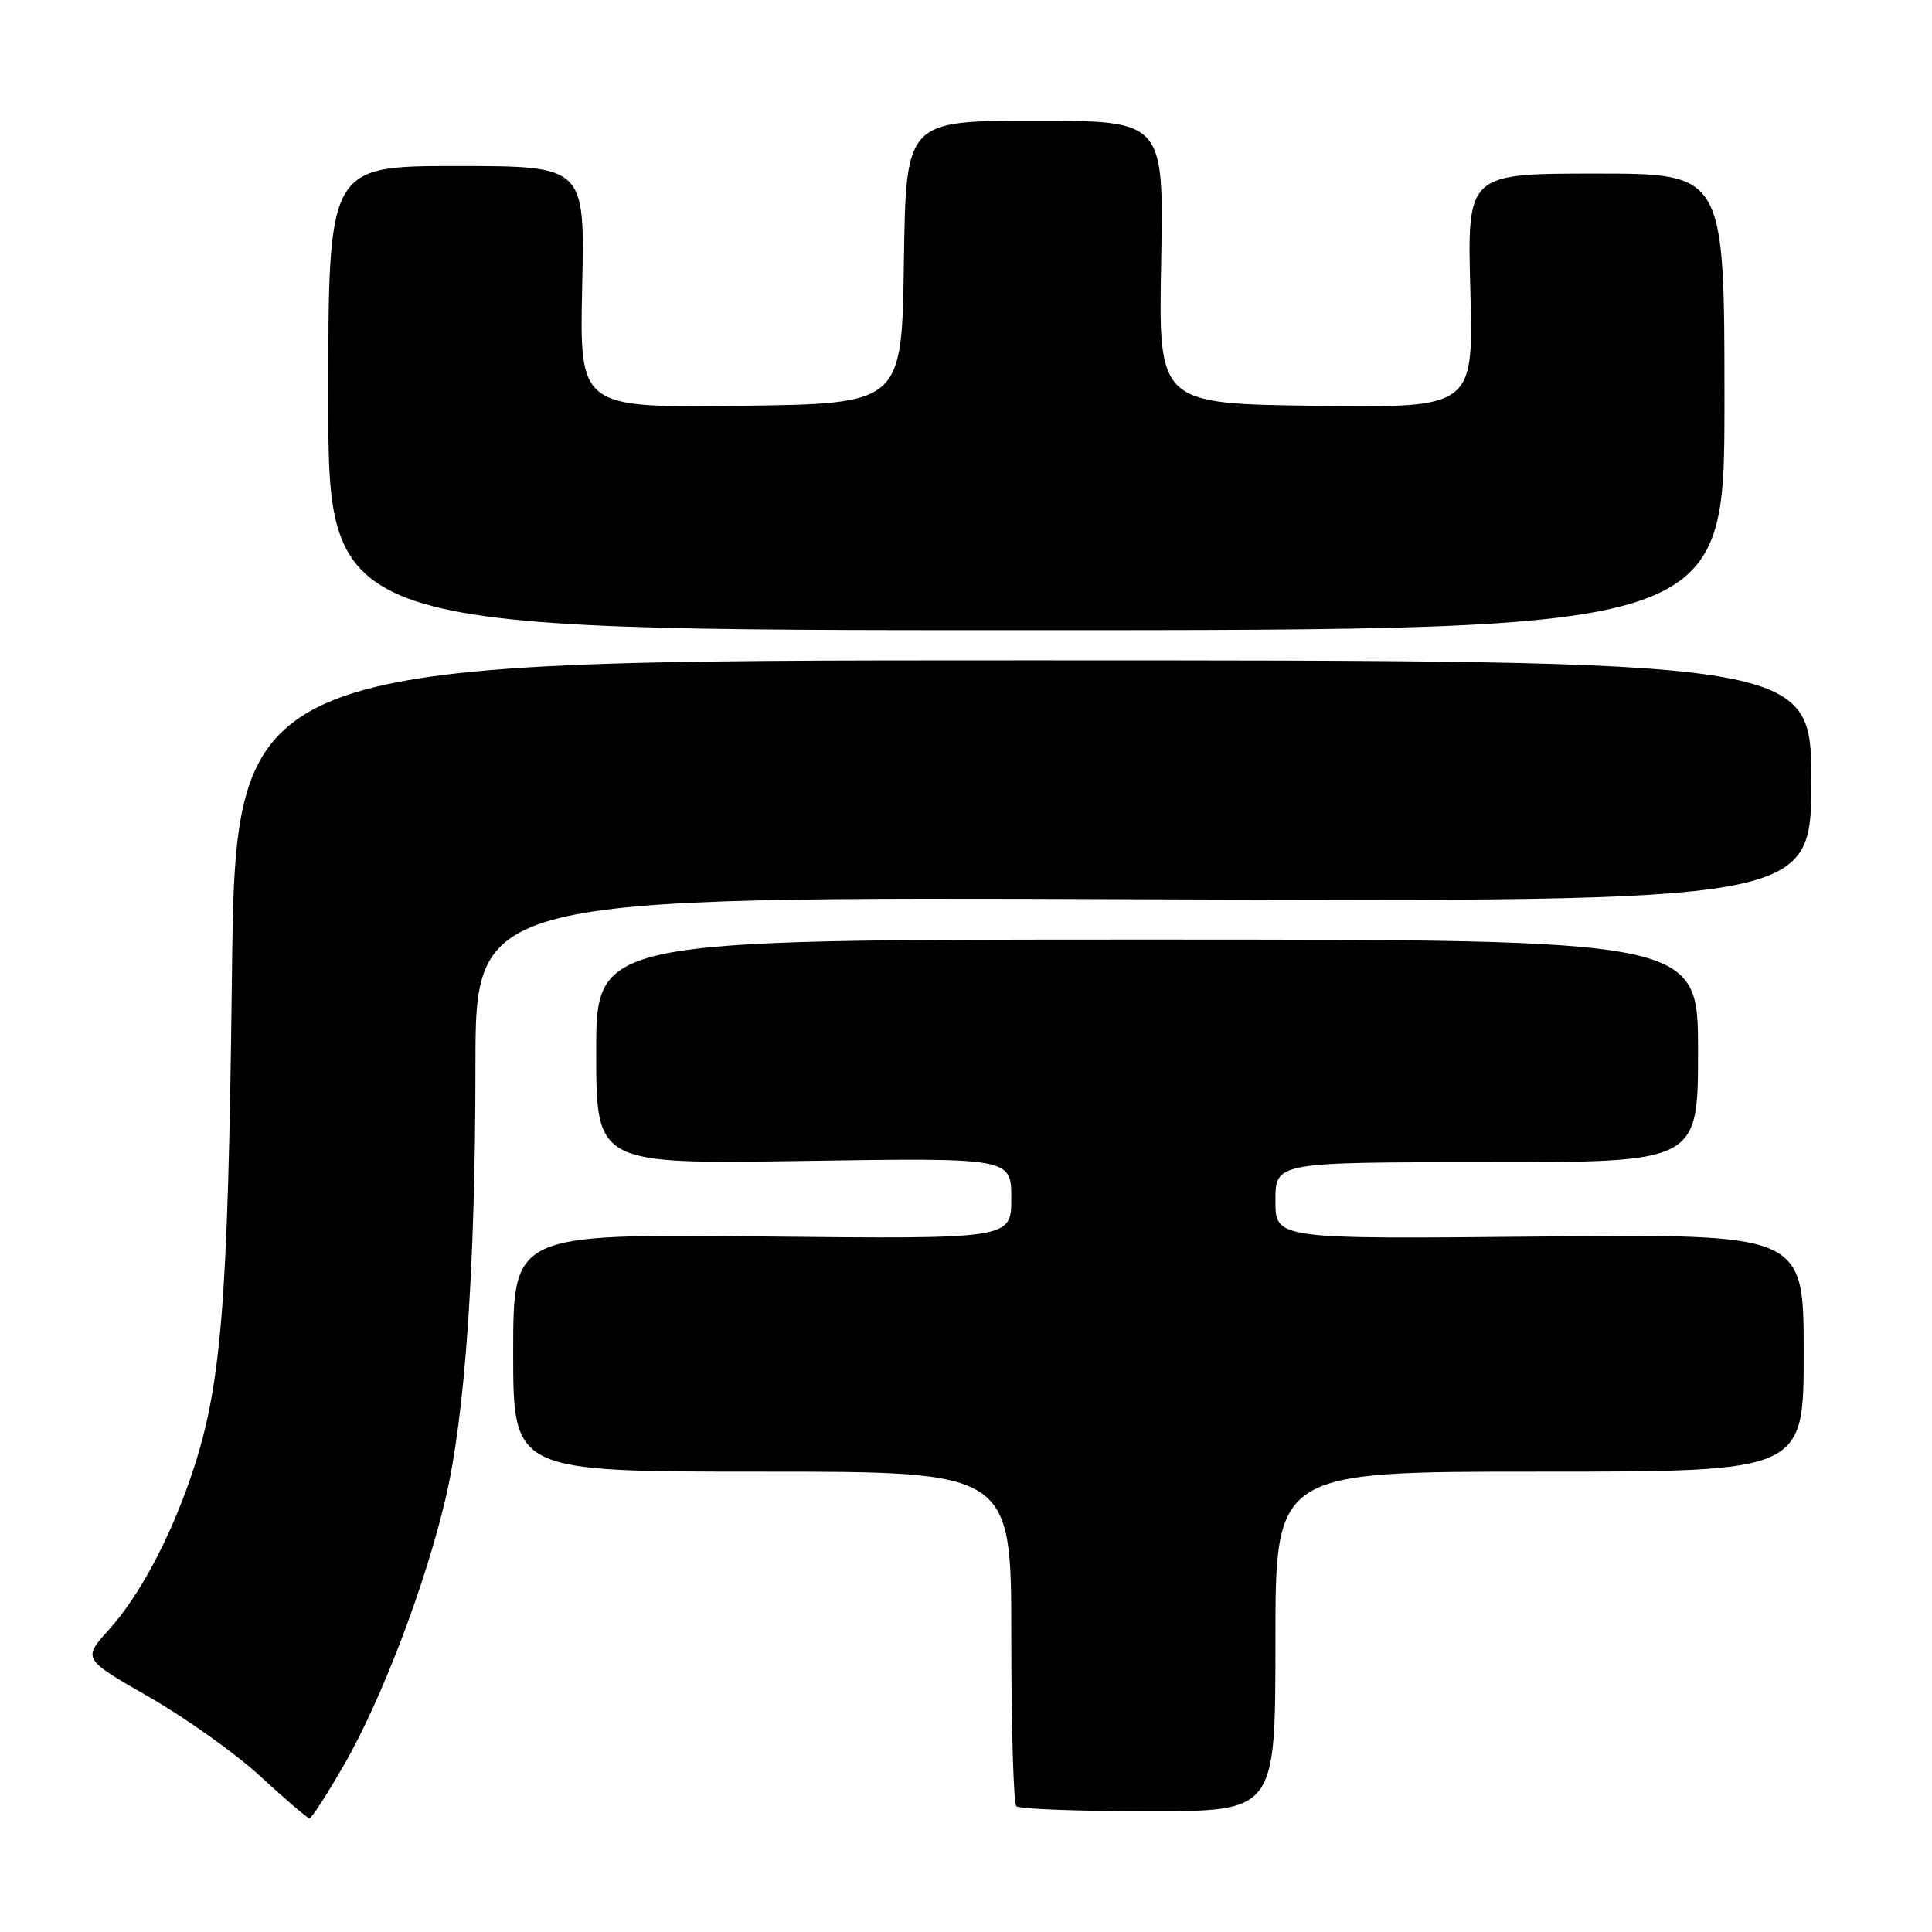 <?xml version="1.0" encoding="UTF-8" standalone="no"?>
<!DOCTYPE svg PUBLIC "-//W3C//DTD SVG 1.1//EN" "http://www.w3.org/Graphics/SVG/1.1/DTD/svg11.dtd" >
<svg xmlns="http://www.w3.org/2000/svg" xmlns:xlink="http://www.w3.org/1999/xlink" version="1.1" viewBox="0 0 256 256">
 <g >
 <path fill="currentColor"
d=" M 45.65 233.74 C 50.58 225.15 56.29 210.17 59.00 198.73 C 61.63 187.60 62.99 168.00 63.00 141.16 C 63.00 118.82 63.00 118.82 151.50 119.16 C 240.00 119.50 240.00 119.50 240.00 103.50 C 240.00 87.50 240.00 87.50 135.61 87.50 C 31.22 87.50 31.22 87.50 30.73 129.50 C 30.21 173.49 29.33 184.06 25.18 196.02 C 22.33 204.24 18.36 211.59 14.43 215.94 C 10.94 219.81 10.94 219.81 19.75 224.86 C 24.60 227.63 31.26 232.38 34.54 235.41 C 37.82 238.43 40.73 240.92 41.00 240.94 C 41.27 240.96 43.37 237.72 45.65 233.74 Z  M 169.00 217.50 C 169.00 195.00 169.00 195.00 204.00 195.00 C 239.00 195.00 239.00 195.00 239.00 179.25 C 239.00 163.50 239.00 163.50 204.00 163.85 C 169.00 164.19 169.00 164.19 169.00 159.10 C 169.00 154.00 169.00 154.00 197.00 154.00 C 225.00 154.00 225.00 154.00 225.00 139.25 C 225.00 124.50 225.00 124.50 152.00 124.50 C 79.00 124.50 79.00 124.50 79.00 139.37 C 79.00 154.25 79.00 154.25 106.50 153.83 C 134.00 153.41 134.00 153.41 134.00 158.80 C 134.00 164.18 134.00 164.18 101.00 163.84 C 68.00 163.50 68.00 163.50 68.00 179.25 C 68.00 195.00 68.00 195.00 101.00 195.00 C 134.00 195.00 134.00 195.00 134.00 216.83 C 134.00 228.84 134.30 238.97 134.67 239.33 C 135.03 239.70 142.91 240.00 152.17 240.00 C 169.00 240.00 169.00 240.00 169.00 217.50 Z  M 228.50 53.25 C 228.50 23.00 228.50 23.00 211.46 23.00 C 194.41 23.00 194.41 23.00 194.83 38.52 C 195.24 54.04 195.24 54.04 174.37 53.77 C 153.50 53.50 153.50 53.50 153.86 34.75 C 154.21 16.00 154.21 16.00 137.13 16.00 C 120.04 16.00 120.04 16.00 119.77 34.75 C 119.50 53.50 119.50 53.50 98.14 53.77 C 76.79 54.04 76.79 54.04 77.14 38.02 C 77.50 22.00 77.50 22.00 60.50 22.00 C 43.50 22.00 43.50 22.00 43.50 52.75 C 43.50 83.50 43.50 83.50 136.00 83.50 C 228.50 83.50 228.50 83.50 228.50 53.25 Z "/>
</g>
</svg>